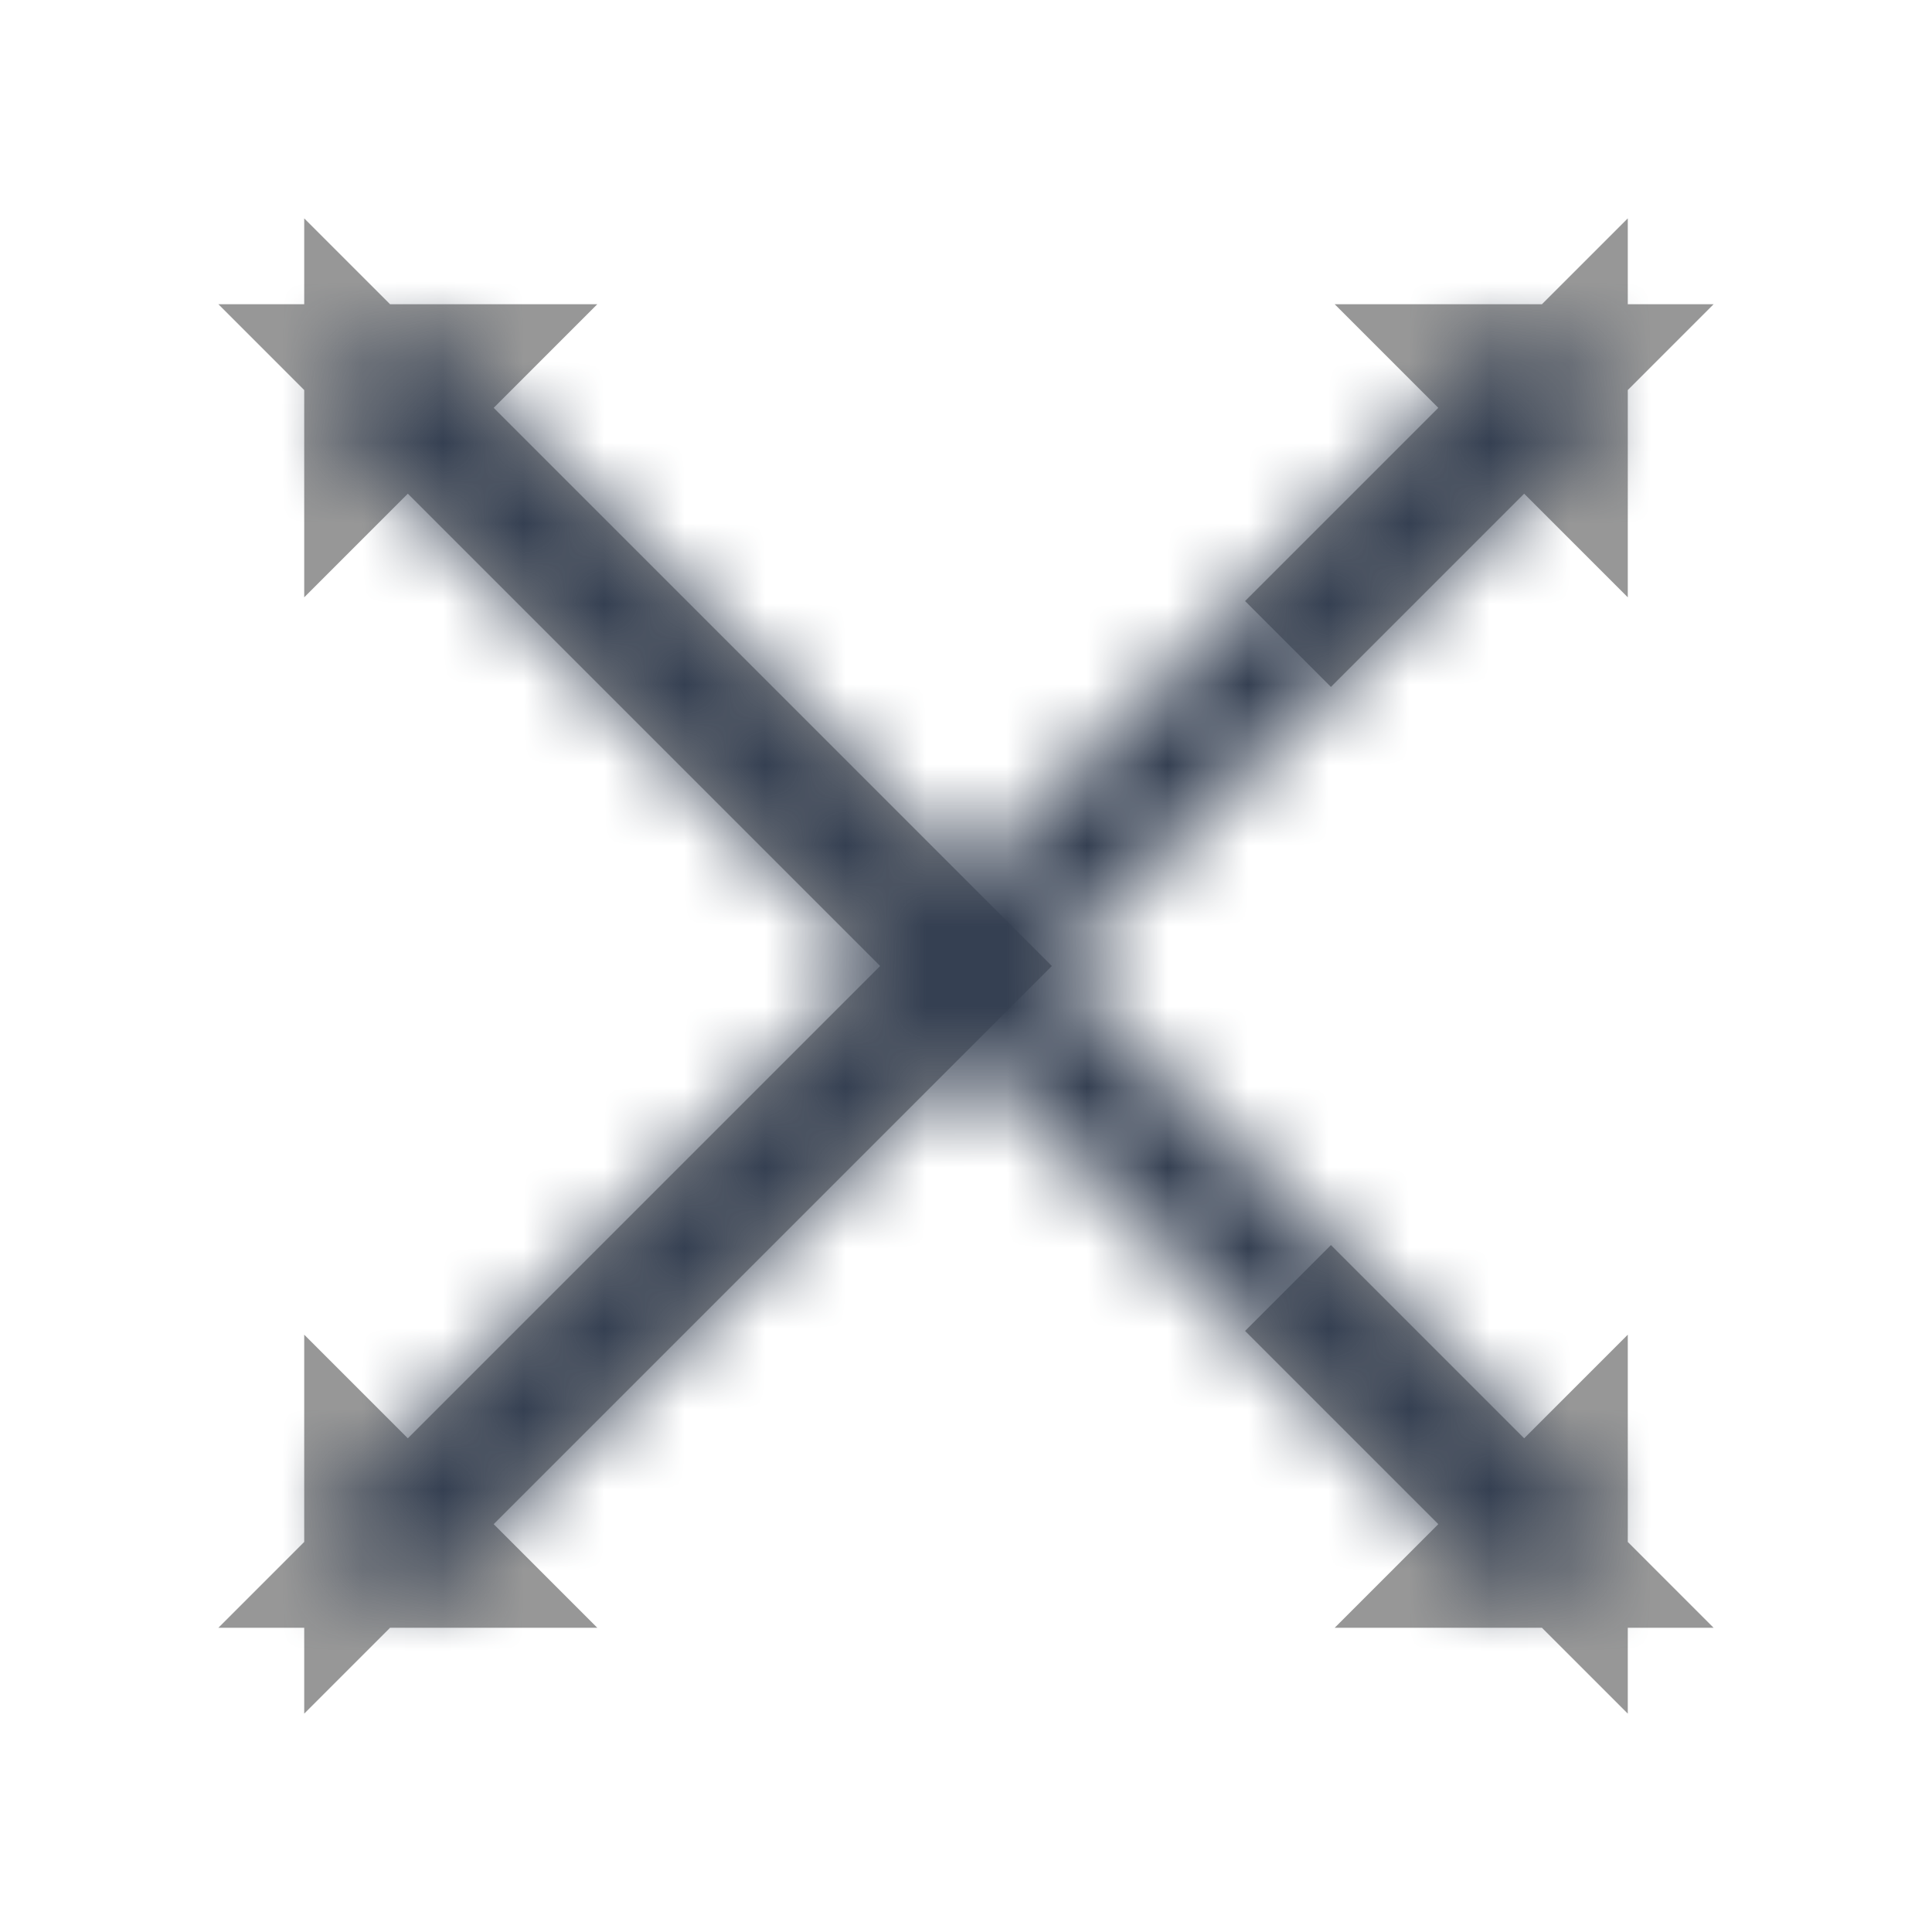 <?xml version="1.0" encoding="UTF-8"?>
<svg width="24px" height="24px" viewBox="0 0 24 24" version="1.1" xmlns="http://www.w3.org/2000/svg" xmlns:xlink="http://www.w3.org/1999/xlink">
    <!-- Generator: Sketch 52.2 (67145) - http://www.bohemiancoding.com/sketch -->
    <title>Icon/Close</title>
    <desc>Created with Sketch.</desc>
    <defs>
        <path d="M12,10.933 L18.933,4 L20,5.067 L13.067,12 L20,18.933 L18.933,20 L12,13.067 L5.067,20 L4,18.933 L10.933,12 L4,5.067 L5.067,4 L12,10.933 Z" id="path-1"></path>
    </defs>
    <g id="Icon/Close" stroke="none" stroke-width="1" fill="none" fill-rule="evenodd">
        <mask id="mask-2" fill="white">
            <use xlink:href="#path-1"></use>
        </mask>
        <path stroke="#979797" stroke-width="1.508" d="M16,8 L19.467,4.533 L18.4,4.533 L19.467,5.6 L19.467,4.533 L16,8 Z M12.267,11.733 L12,12 L12.267,12.267 L12,12 L8,16 L12,12 L4.533,4.533 L4.533,5.6 L5.6,4.533 L4.533,4.533 L12,12 L12.267,11.733 Z M16,16 L19.467,19.467 L19.467,18.4 L18.4,19.467 L19.467,19.467 L16,16 Z M8,16 L4.533,19.467 L5.6,19.467 L4.533,18.4 L4.533,19.467 L8,16 Z"></path>
        <g id="Mixin/Fill/Black" mask="url(#mask-2)" fill="#354052">
            <rect id="Rectangle" x="0" y="0" width="24" height="24"></rect>
        </g>
    </g>
</svg>